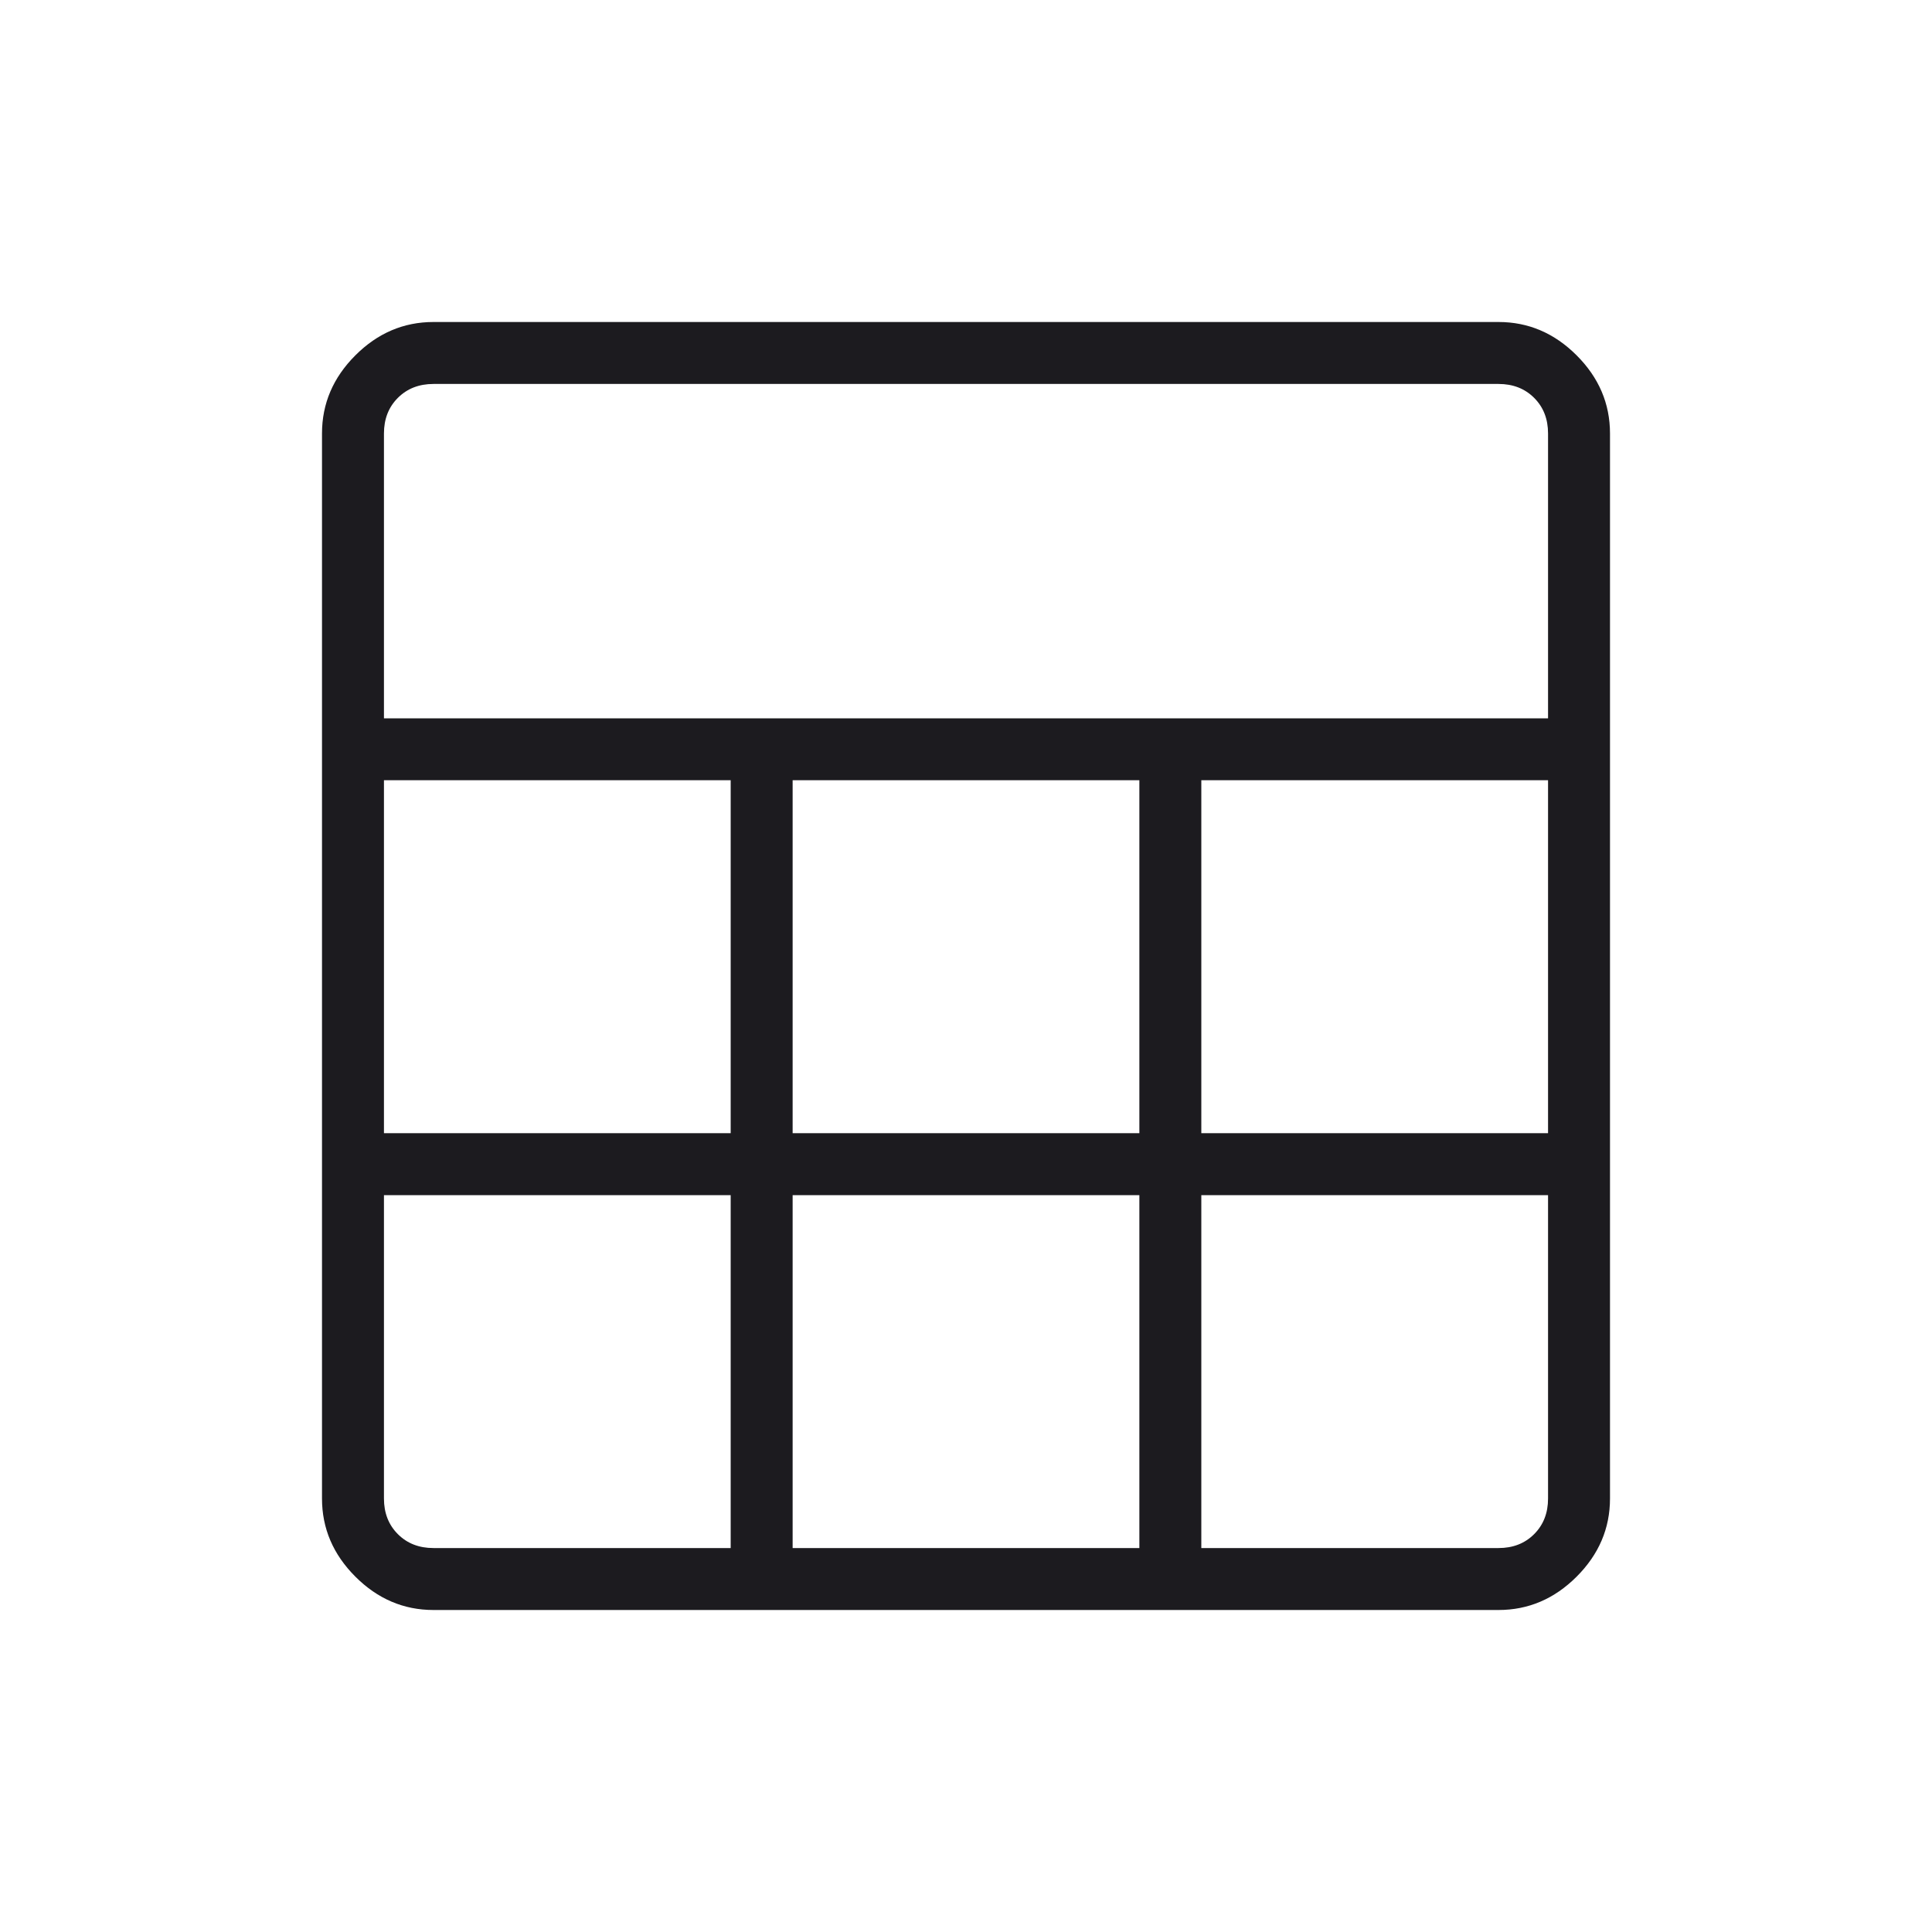 <svg width="30" height="30" viewBox="0 0 30 30" fill="none" xmlns="http://www.w3.org/2000/svg">
<mask id="mask0_82_358" style="mask-type:alpha" maskUnits="userSpaceOnUse" x="0" y="0" width="30" height="30">
<rect width="30" height="30" fill="#D9D9D9"/>
</mask>
<g mask="url(#mask0_82_358)">
<path d="M5 23.269V6.731C5 6.267 5.173 5.863 5.518 5.518C5.863 5.173 6.267 5 6.731 5H23.269C23.733 5 24.137 5.173 24.482 5.518C24.827 5.863 25 6.267 25 6.731V23.269C25 23.733 24.827 24.137 24.482 24.482C24.137 24.827 23.733 25 23.269 25H6.731C6.267 25 5.863 24.827 5.518 24.482C5.173 24.137 5 23.733 5 23.269ZM5.962 11.154H24.038V6.731C24.038 6.506 23.966 6.322 23.822 6.178C23.678 6.034 23.494 5.962 23.269 5.962H6.731C6.506 5.962 6.322 6.034 6.178 6.178C6.034 6.322 5.962 6.506 5.962 6.731V11.154ZM12.308 17.596H17.692V12.115H12.308V17.596ZM12.308 24.038H17.692V18.558H12.308V24.038ZM5.962 17.596H11.346V12.115H5.962V17.596ZM18.654 17.596H24.038V12.115H18.654V17.596ZM6.731 24.038H11.346V18.558H5.962V23.269C5.962 23.494 6.034 23.678 6.178 23.822C6.322 23.966 6.506 24.038 6.731 24.038ZM18.654 24.038H23.269C23.494 24.038 23.678 23.966 23.822 23.822C23.966 23.678 24.038 23.494 24.038 23.269V18.558H18.654V24.038Z" fill="#1C1B1F"/>
</g>
</svg>
